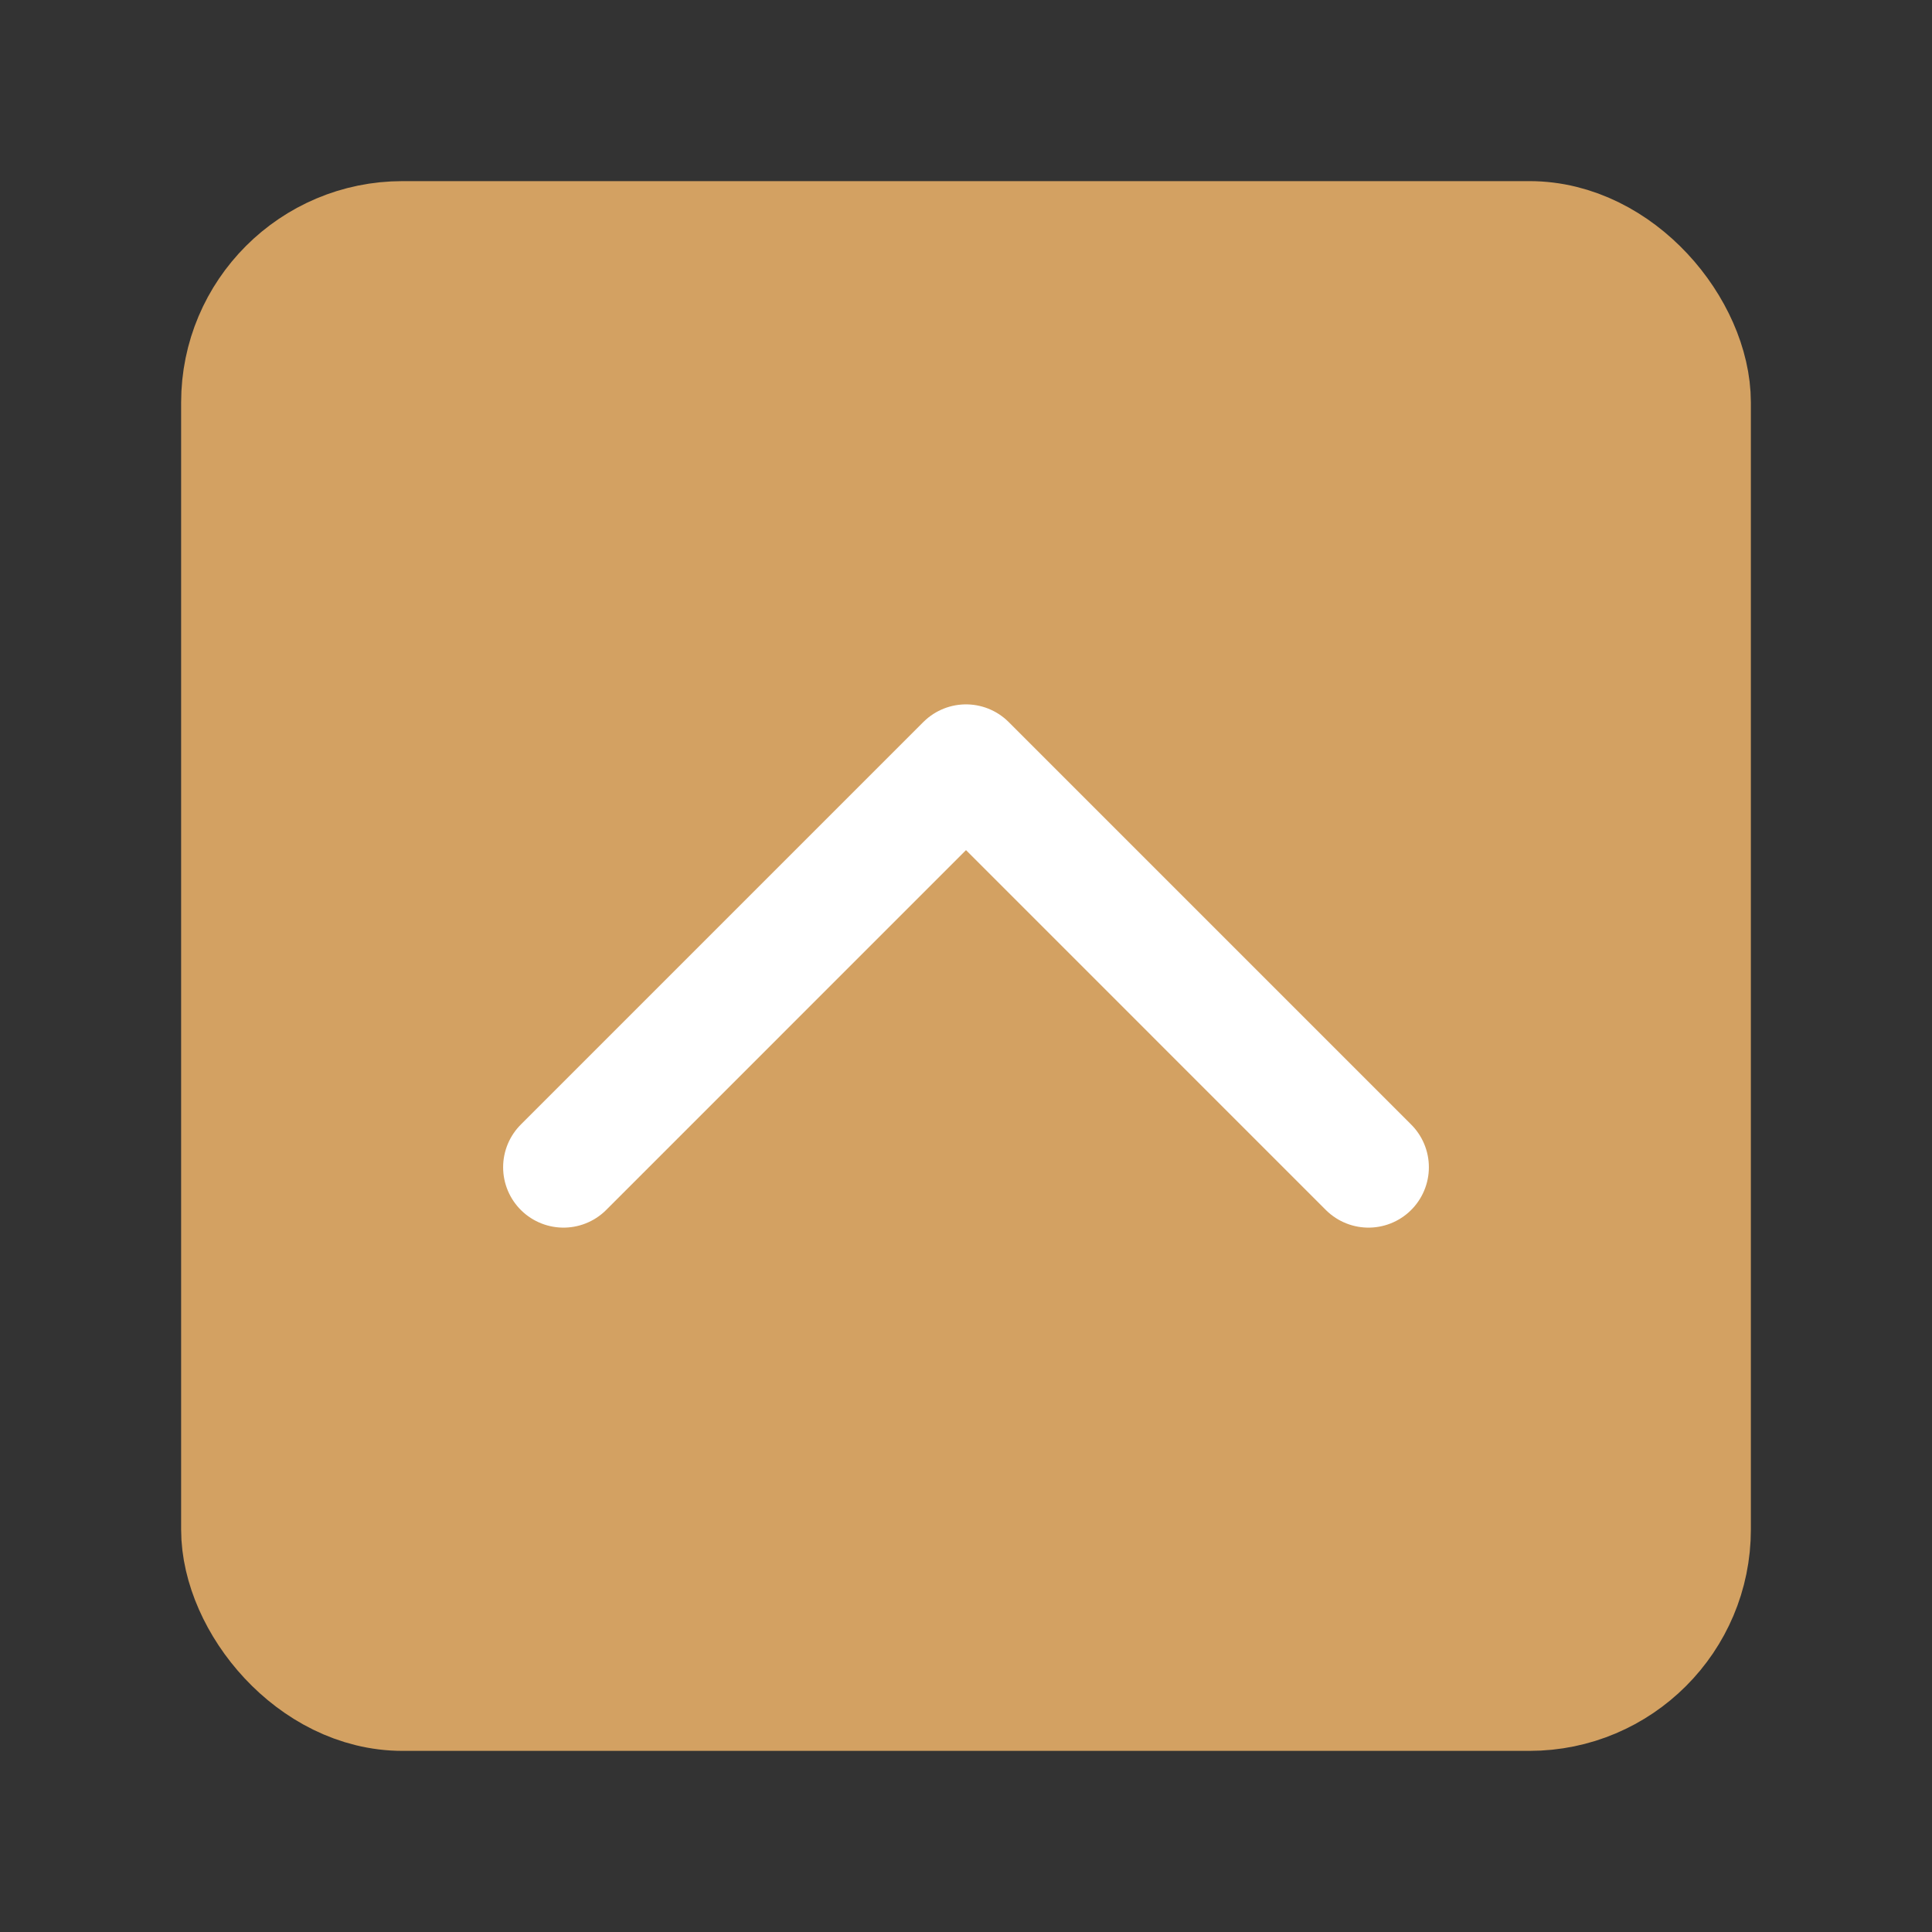 <svg width="36" height="36" viewBox="0 0 36 36" fill="none" xmlns="http://www.w3.org/2000/svg" xmlns:xlink="http://www.w3.org/1999/xlink">
	<rect x="0" y="0" width="36" height="36" fill="#333333" stroke="none"/>
	<desc>
			Created with Pixso.
	</desc>
	<defs>
		<clipPath id="clip2_5">
			<rect id="Up arrow - Square" width="36" height="36" fill="white" fill-opacity="0"/>
		</clipPath>
	</defs>
	<g clip-path="url(#clip2_5)">
		<rect id="rect" x="4.5" y="4.5" rx="3" width="27" height="27" fill="#D3A162" fill-opacity="1"/>
		<rect id="rect" x="4.5" y="4.5" rx="3" width="27" height="27" stroke="#D3A162" stroke-opacity="1" stroke-width="2.25" stroke-linejoin="round"/>
		<path id="path" d="M11.29 22.51L11.29 22.54C10.85 22.99 10.14 22.99 9.7 22.54C9.25 22.1 9.25 21.4 9.7 20.95L9.73 20.95L11.29 22.51ZM26.26 20.95L26.29 20.95C26.74 21.4 26.74 22.1 26.29 22.54C25.85 22.99 25.15 22.99 24.7 22.54L24.7 22.51L26.26 20.95Z" fill="#000000" fill-opacity="0" fill-rule="nonzero"/>
		<path id="path" d="M10.5 21.75L18 14.25L25.5 21.75" stroke="#FFFFFF" stroke-opacity="1" stroke-width="2.25" stroke-linejoin="round" stroke-linecap="round"/>
	</g>
</svg>
